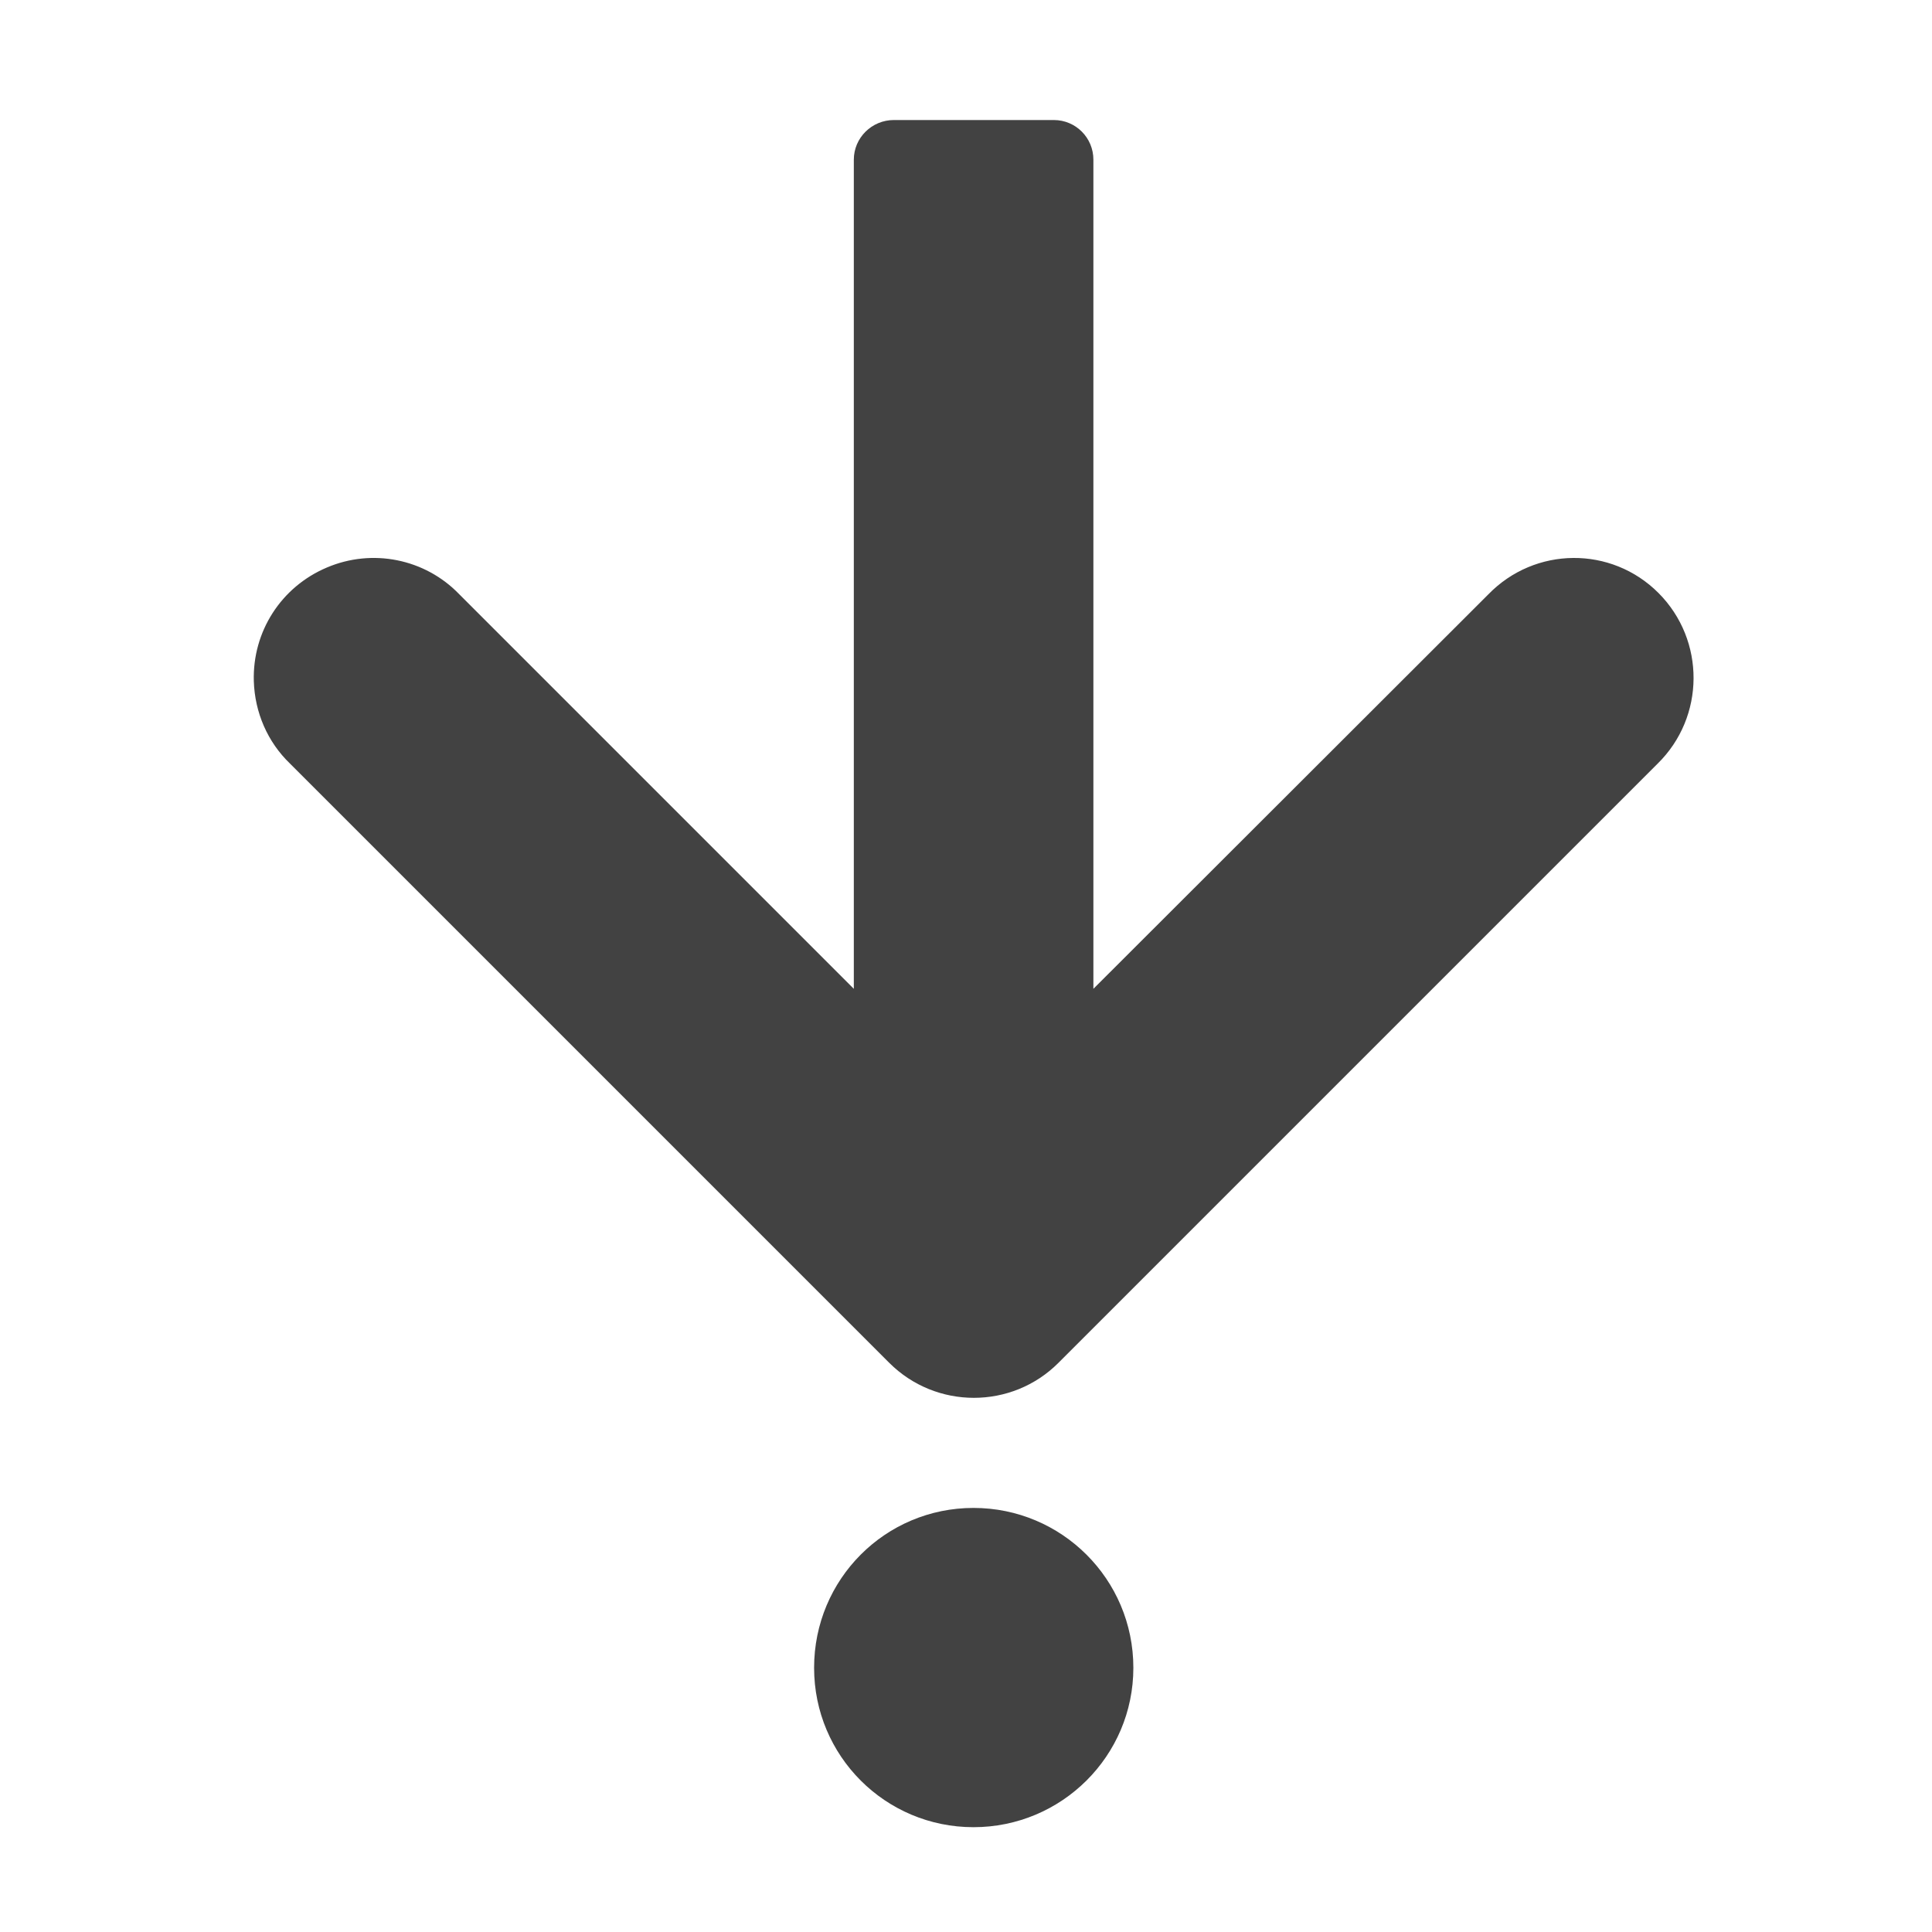 <svg height="16" viewBox="0 0 16 16" width="16" xmlns="http://www.w3.org/2000/svg"><g fill="#424242"><path d="m2.102 5.641c.008.258.113.504.301.684l4.961 4.961c.387.387 1.016.387 1.402 0l4.961-4.961c.395-.387.398-1.023.008-1.414s-1.023-.387-1.41.012l-3.27 3.266v-6.867c0-.18-.145-.328-.328-.328h-1.324c-.184 0-.332.148-.332.328v6.867l-3.266-3.266c-.285-.297-.723-.383-1.098-.223-.379.16-.617.531-.605.941zm0 0"/><path d="m6.742 13.812c0-.734.59-1.324 1.32-1.324s1.324.59 1.324 1.324c0 .73-.594 1.32-1.324 1.32s-1.32-.59-1.32-1.32zm0 0"/></g></svg>